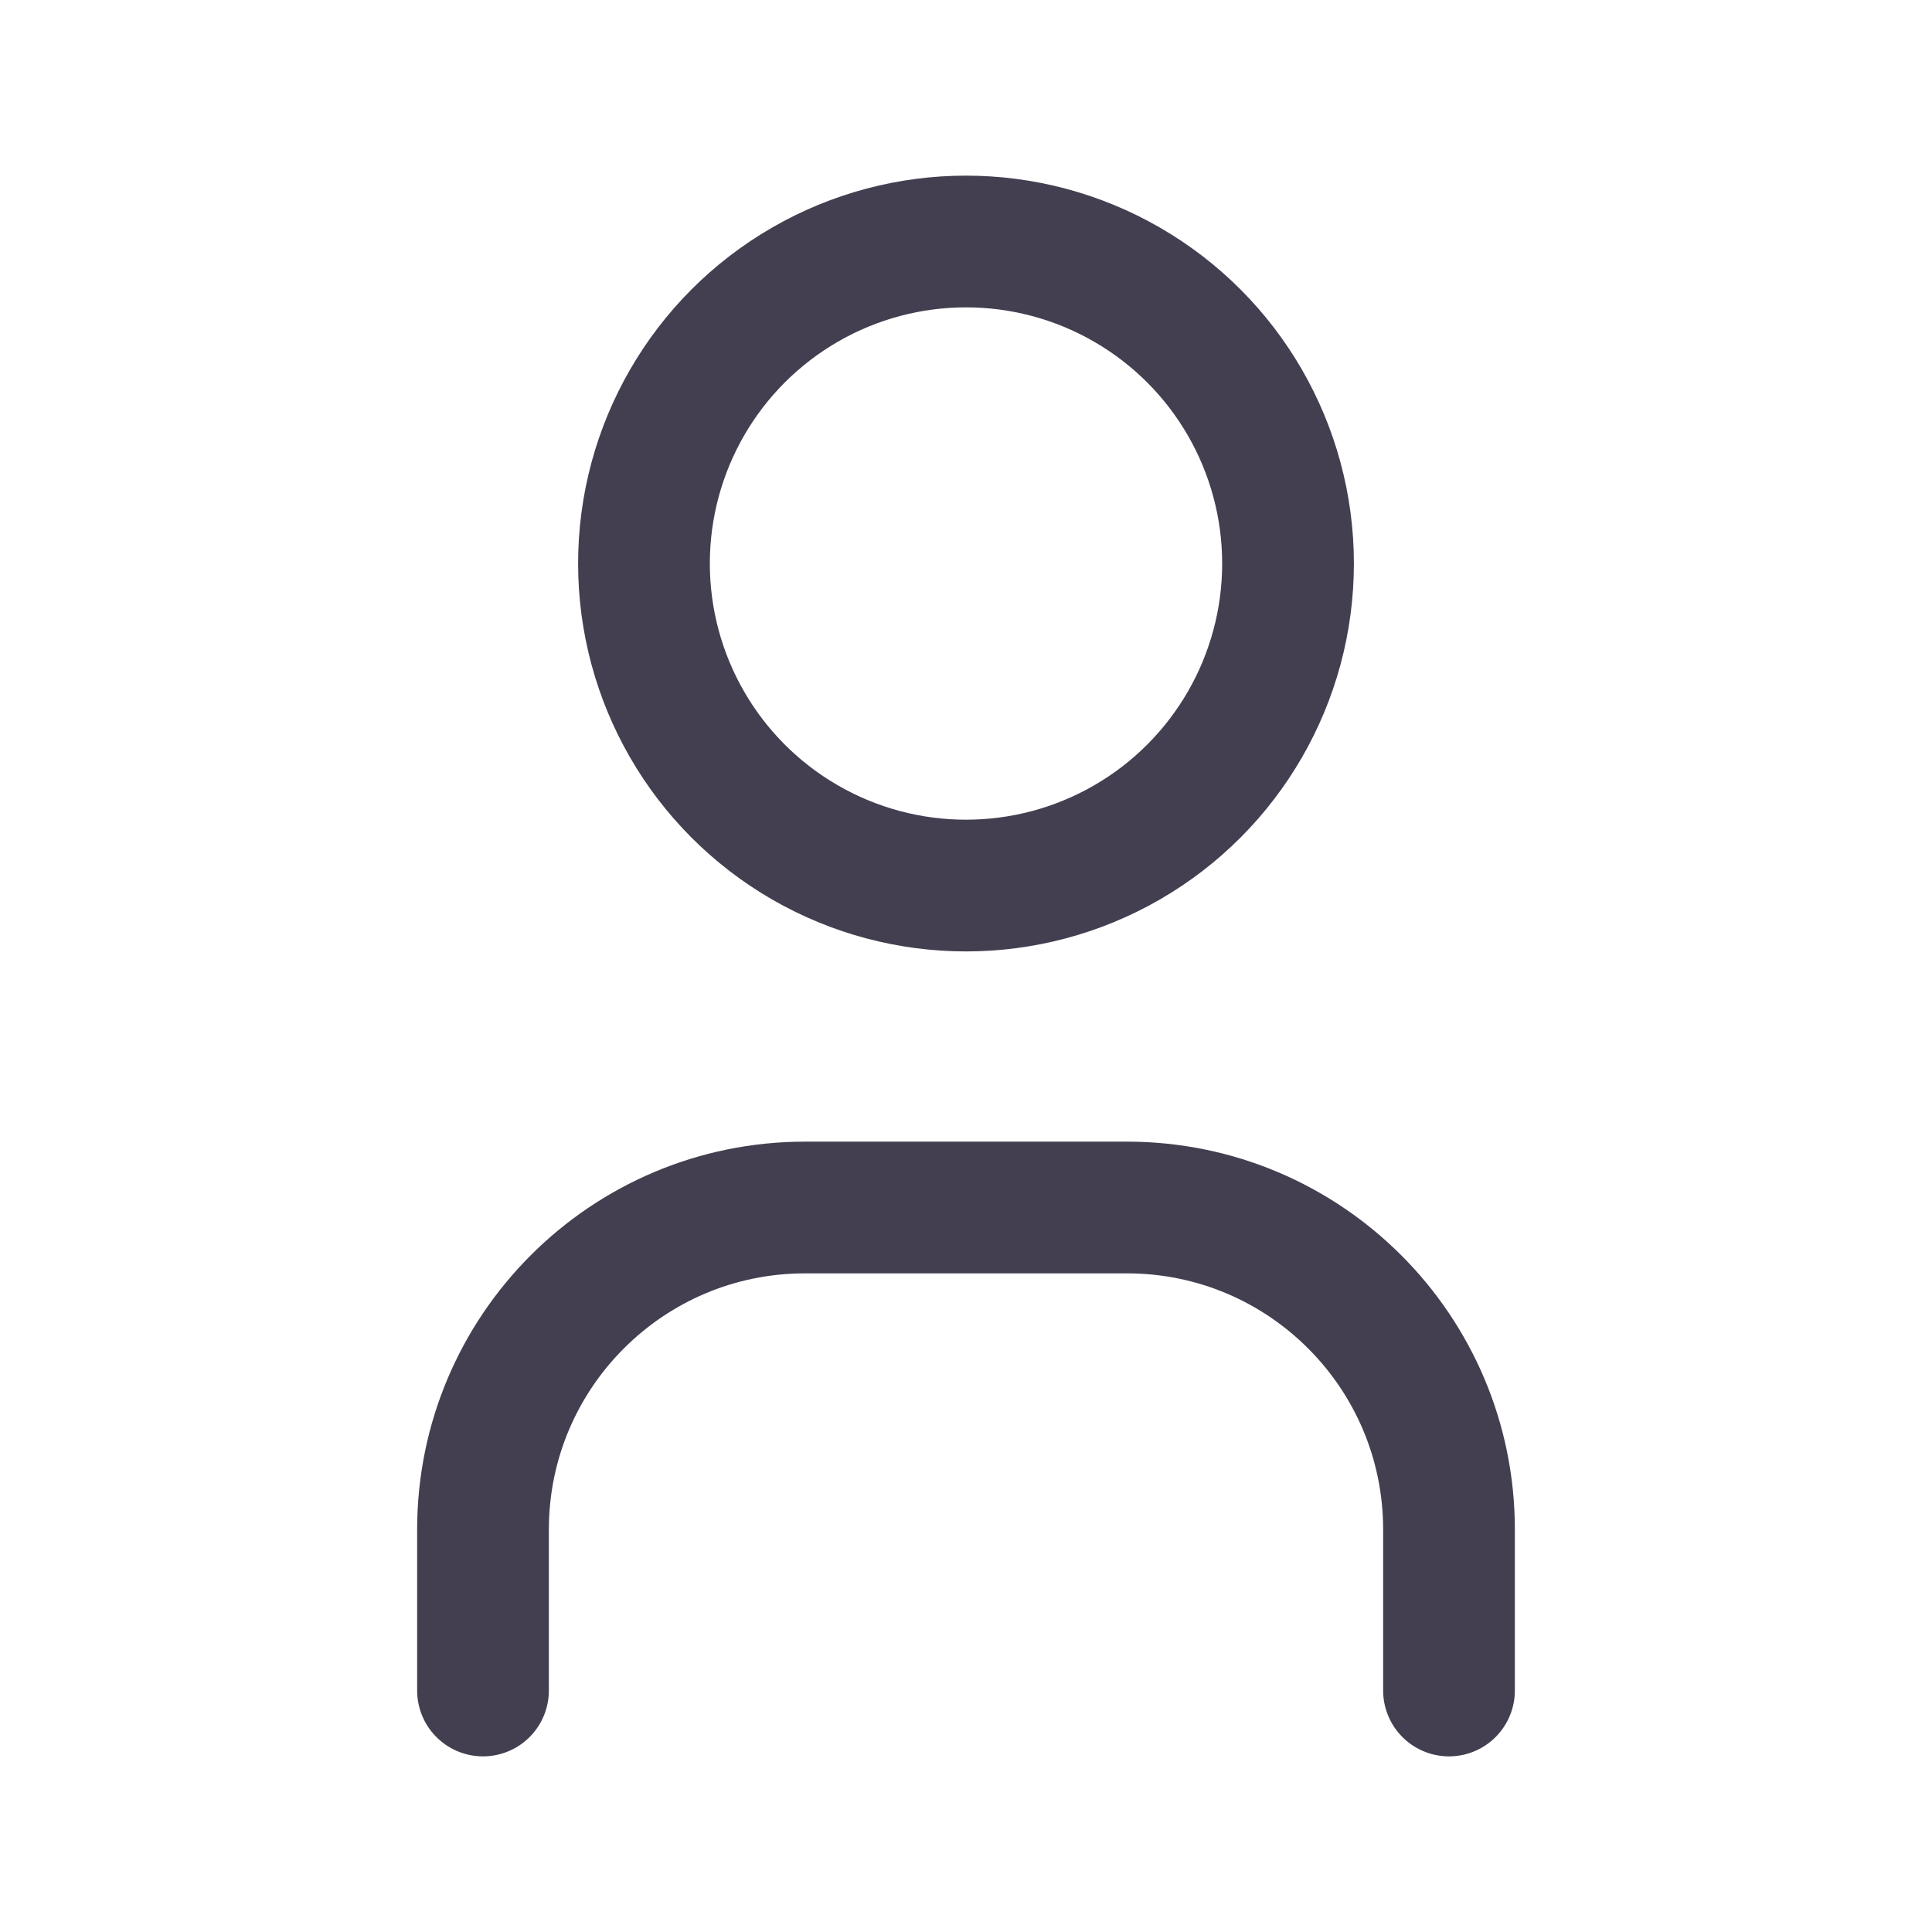 <svg width="22" height="22" viewBox="0 0 22 22" fill="none" xmlns="http://www.w3.org/2000/svg">
<ellipse cx="11" cy="6.417" rx="3.667" ry="3.667" stroke="#2F2B3D" stroke-opacity="0.9" stroke-width="1.5" stroke-linecap="round" stroke-linejoin="round"/>
<path d="M5.5 19.25V17.417C5.5 15.392 7.142 13.75 9.167 13.75H12.833C14.858 13.75 16.5 15.392 16.5 17.417V19.25" stroke="#2F2B3D" stroke-opacity="0.9" stroke-width="1.5" stroke-linecap="round" stroke-linejoin="round"/>
</svg>

